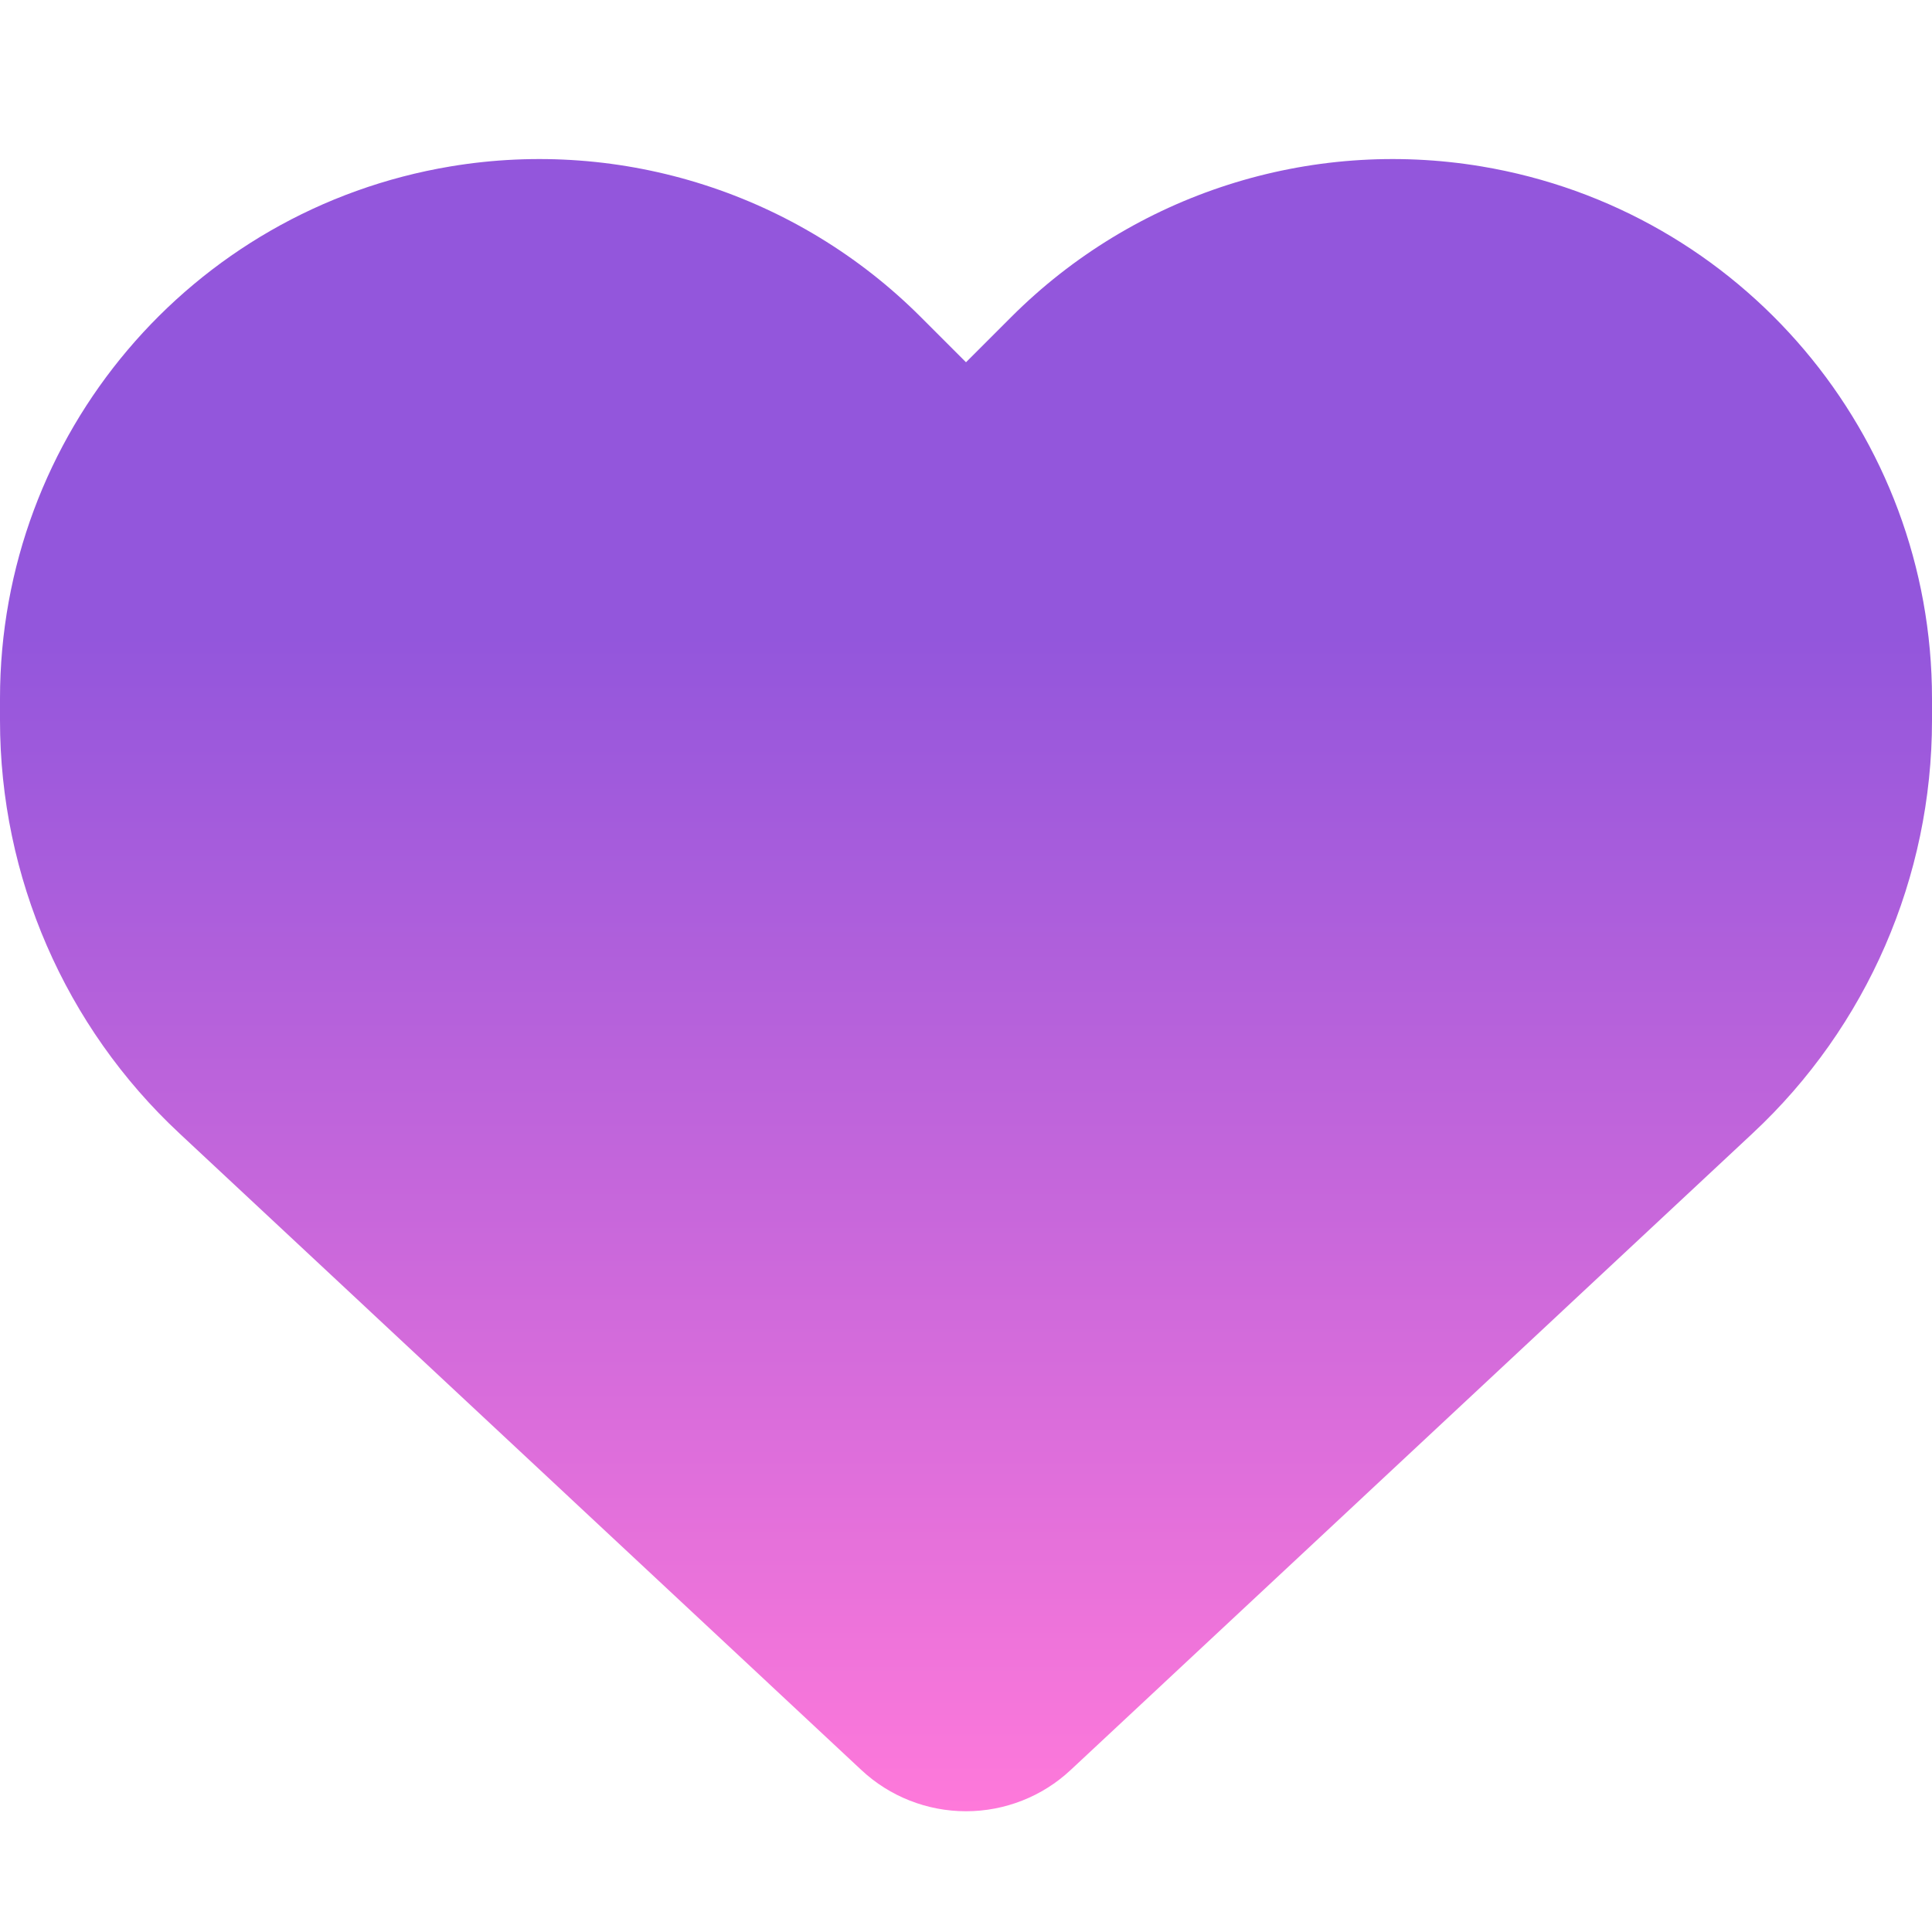 <svg xmlns="http://www.w3.org/2000/svg" viewBox="0 0 512 512">

<defs>
    <linearGradient id="myGradient" x1="0%" y1="30%" x2="0%" y2="100%">
      <stop offset="0%" style="stop-color:#9356DC ;stop-opacity:1" />
      <stop offset="100%" style="stop-color:#FF79DA;stop-opacity:1" />
    </linearGradient>
  </defs>

  <path fill="url('#myGradient')" 

  d="M47.6 300.4L228.3 469.1c7.5 7 17.4 10.9 27.7 10.9s20.2-3.9 27.7-10.9L464.4 300.4c30.4-28.3 47.6-68 47.6-109.5v-5.8c0-69.9-50.5-129.5-119.4-141C347 36.5 300.6 51.4 268 84L256 96 244 84c-32.6-32.6-79-47.5-124.6-39.9C50.5 55.6 0 115.2 0 185.1v5.8c0 41.5 17.2 81.2 47.6 109.5z"
  />
  </svg>